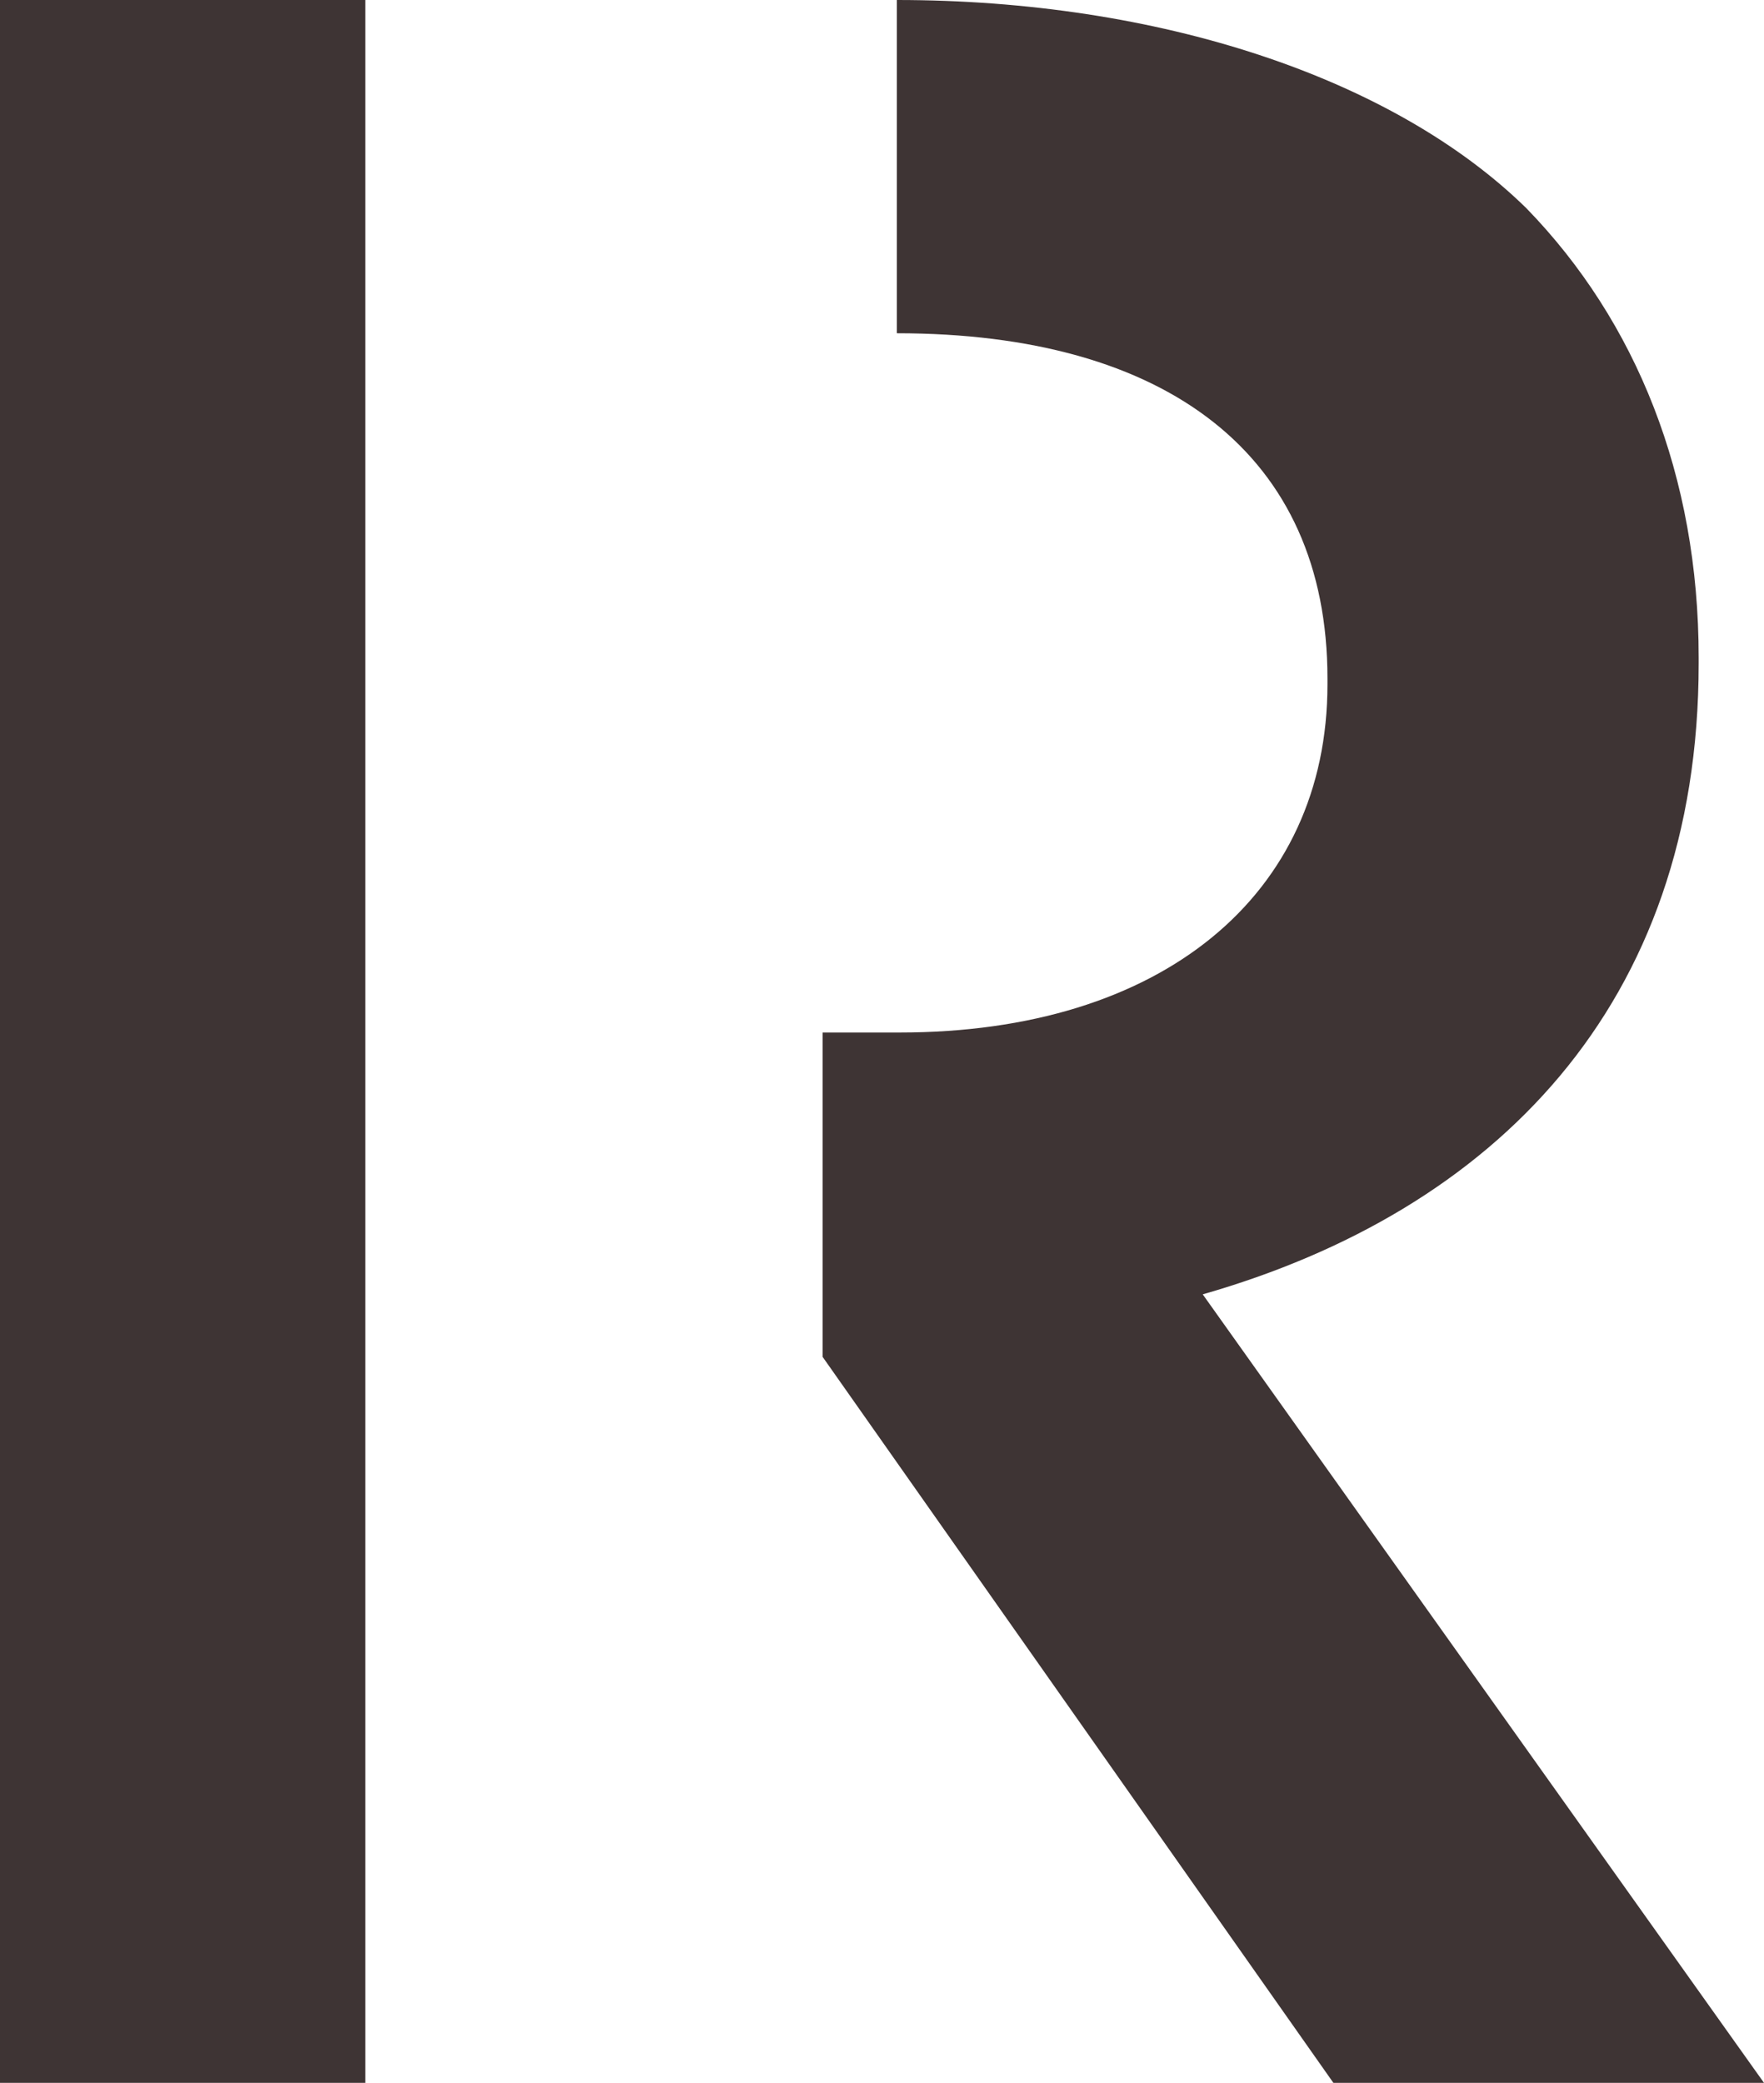 <svg width="83" height="98" viewBox="0 0 83 98" fill="none" xmlns="http://www.w3.org/2000/svg">
<path d="M0 98V0H17.187V15.68L42.199 0C54.495 0 65.534 3.64 71.822 9.8C76.992 15.12 79.926 22.4 79.926 30.94V31.22C79.926 47.32 70.284 56.98 56.591 60.9L83 98H62.739L38.705 63.84H17.187V98H0ZM17.187 63.84H38.705V48.58H42.338C54.635 48.58 62.46 42.14 62.46 32.2V31.92C62.46 21.42 54.914 15.68 42.199 15.68V0L17.187 15.68V63.84Z" fill="#3E3434"/>
</svg>
